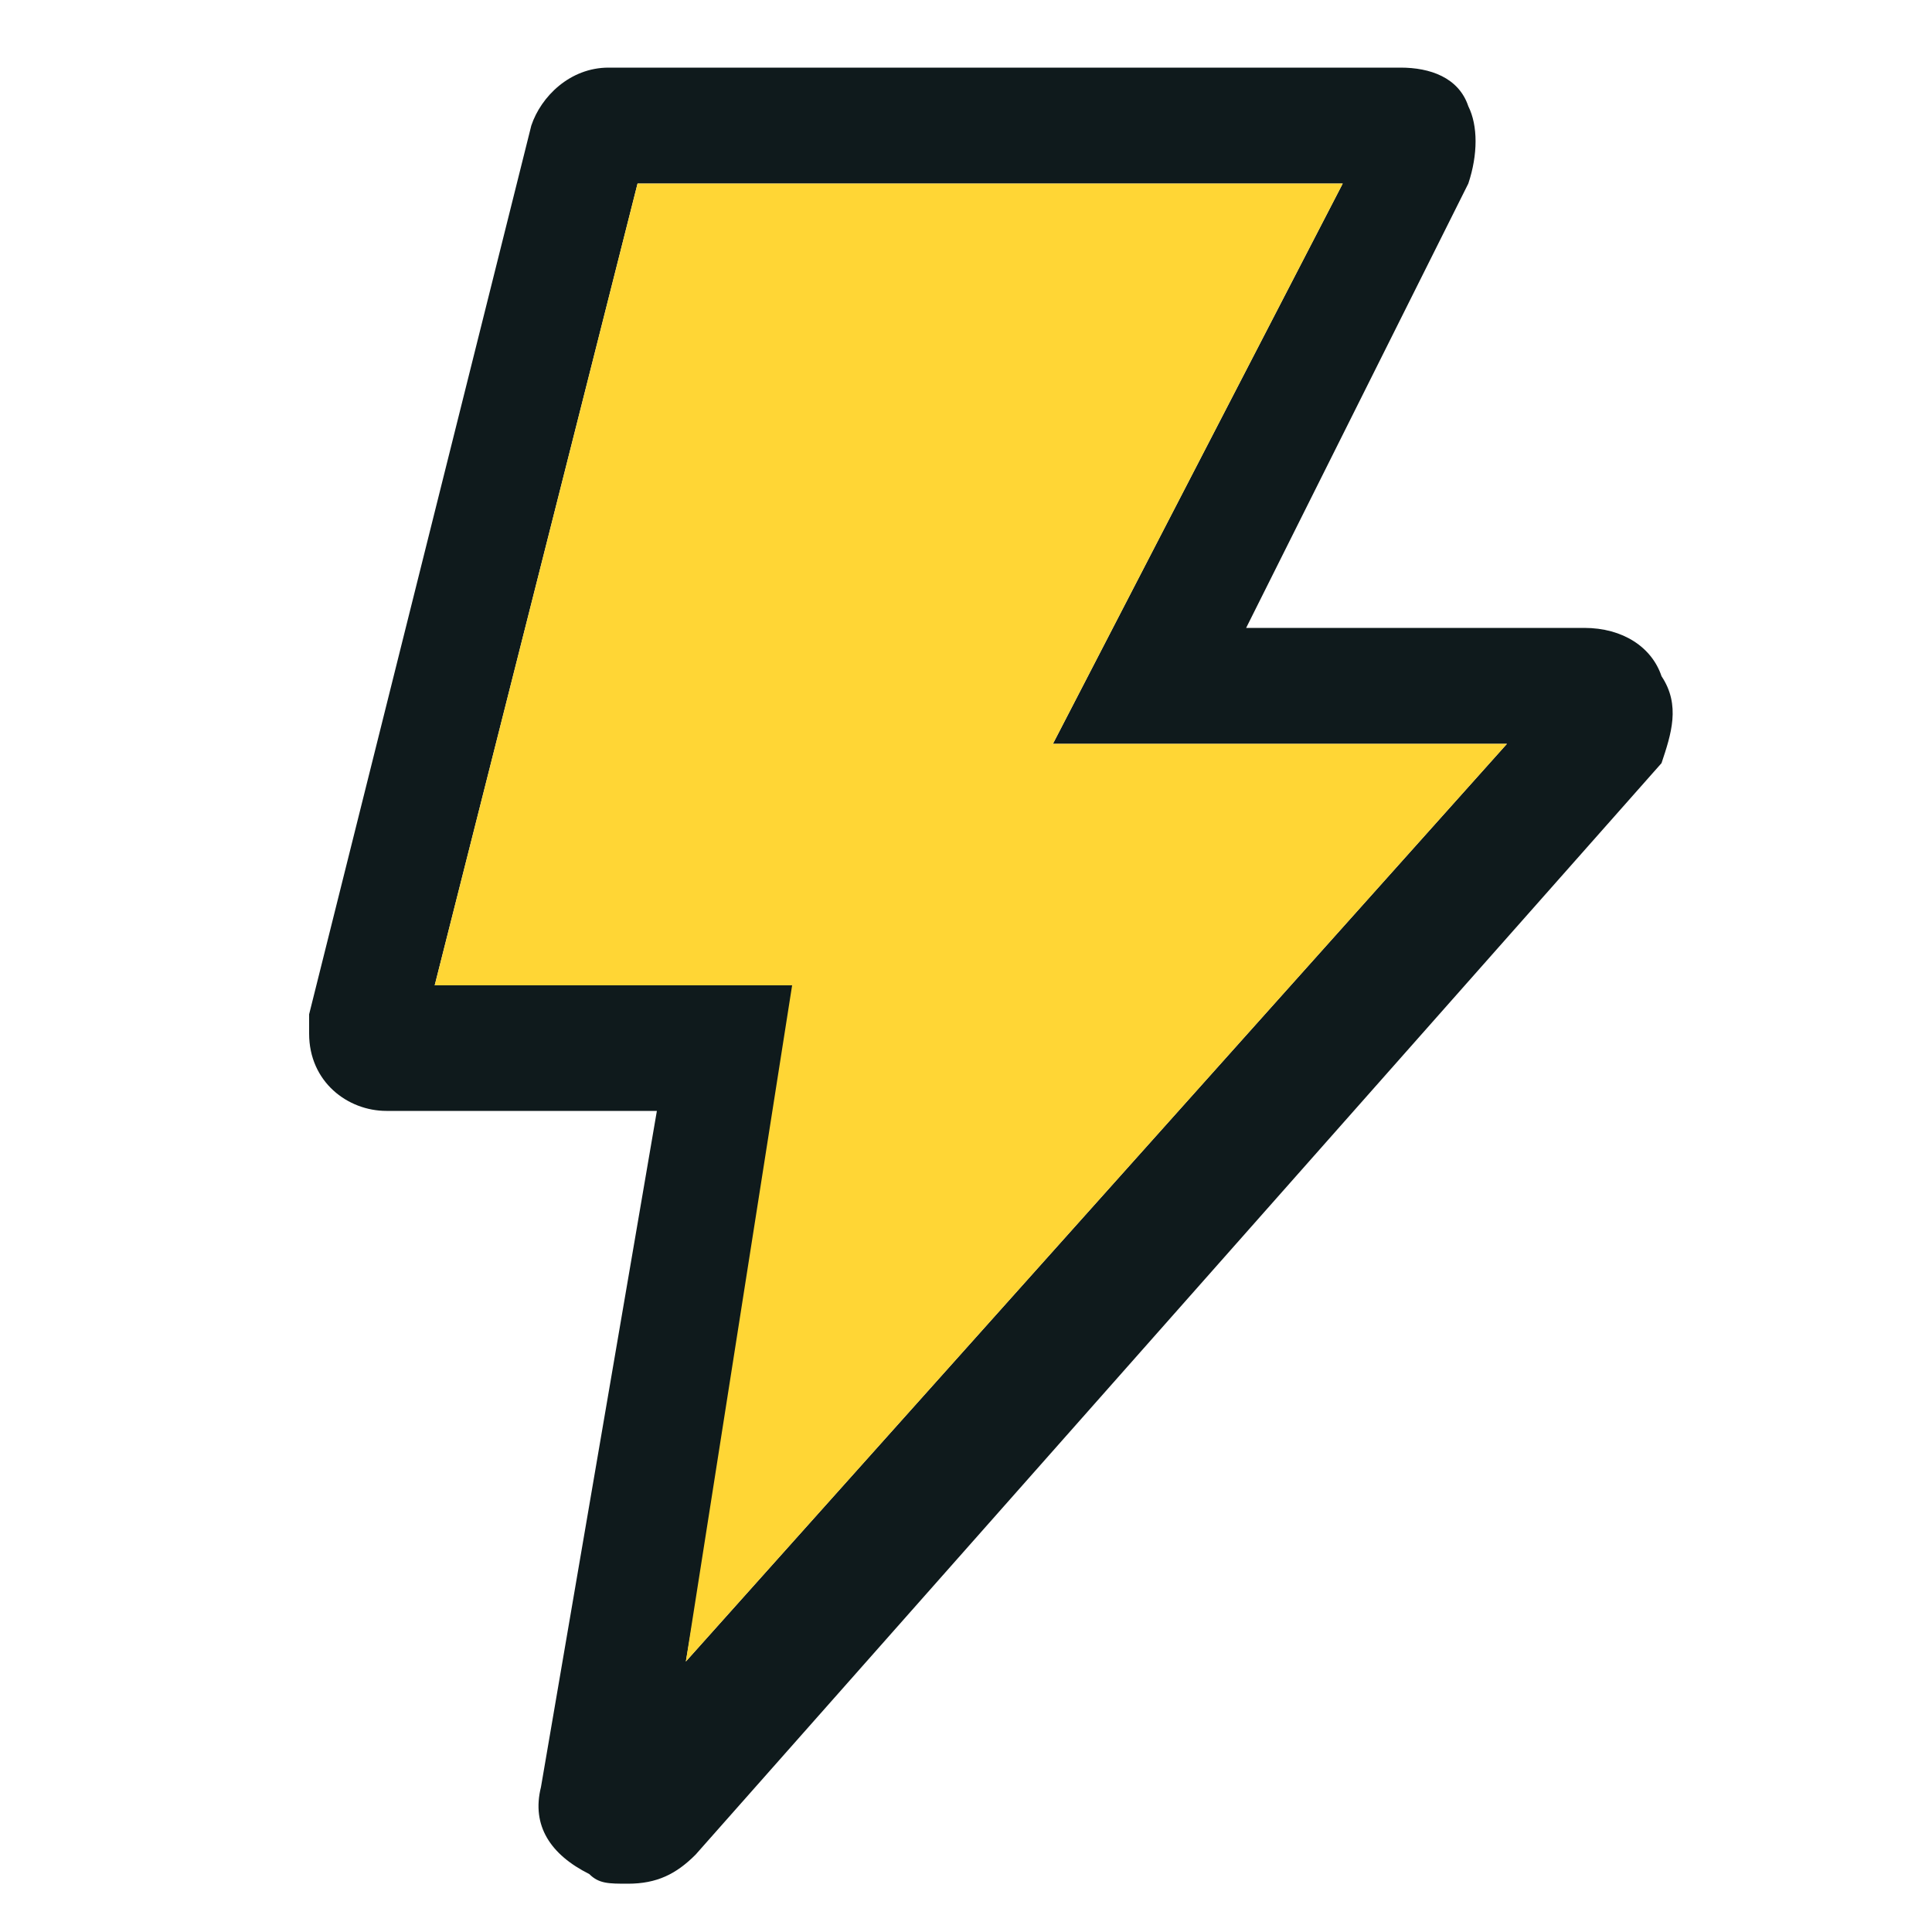 <svg xmlns="http://www.w3.org/2000/svg" fill="none" viewBox="0 0 20 20"><path fill="#0F1A1C" d="M17.2 7c-.1-.3-.4-.5-.8-.5h-3.5l2.3-4.6c.1-.3.1-.6 0-.8-.1-.3-.4-.4-.7-.4H6.3c-.4 0-.7.3-.8.6l-2.3 9.2v.2c0 .5.4.8.8.8h2.8l-1.2 7c-.1.4.1.7.5.9.1.1.2.1.4.1.3 0 .5-.1.7-.3l10-11.3c.1-.3.2-.6 0-.9ZM7.1 17.2l1.2-7H4.5l2.1-8.3h7.3l-3 5.8h4.7l-8.5 9.5Z"/><path fill="#FFD635" d="M4.5 10.2h3.7l-1.1 7 8.5-9.5h-4.7l3-5.8H6.6l-2.1 8.3Z"/></svg>